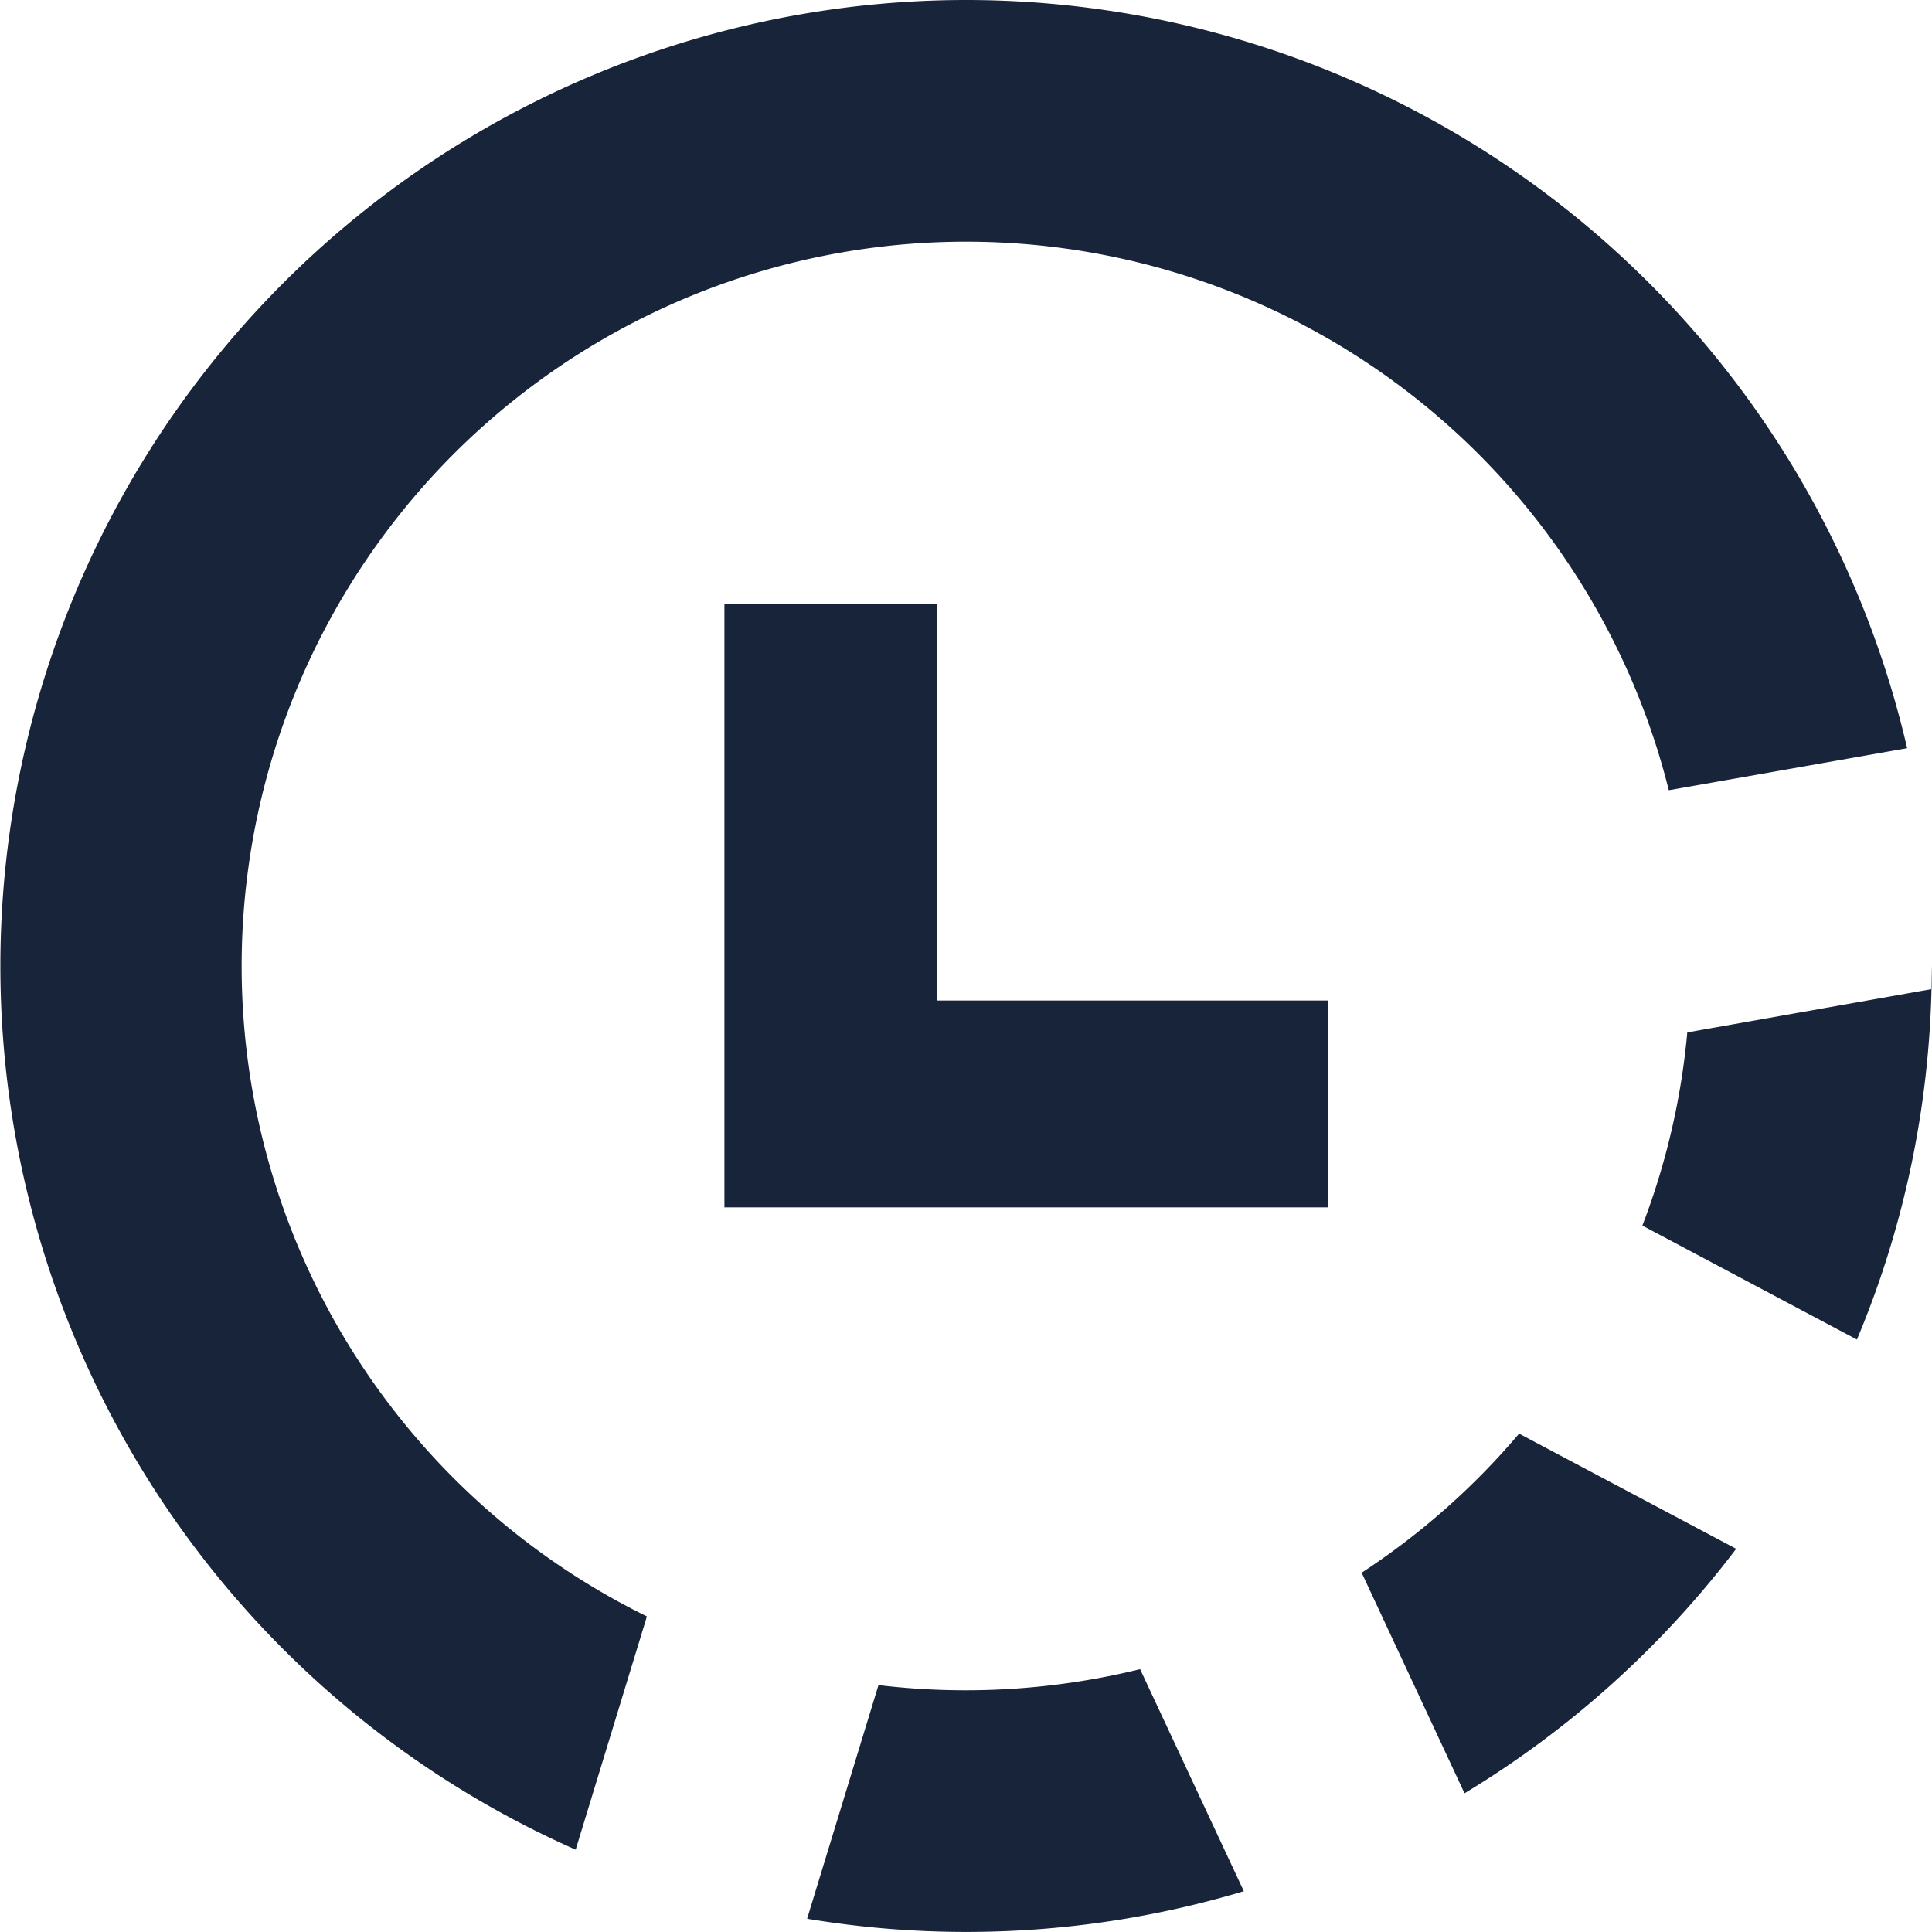 <?xml version="1.0" standalone="no"?><!DOCTYPE svg PUBLIC "-//W3C//DTD SVG 1.1//EN" "http://www.w3.org/Graphics/SVG/1.1/DTD/svg11.dtd"><svg t="1710410168715" class="icon" viewBox="0 0 1024 1024" version="1.1" xmlns="http://www.w3.org/2000/svg" p-id="4240" xmlns:xlink="http://www.w3.org/1999/xlink" width="64" height="64"><path d="M604.283 884.699l54.97 117.682a511.941 511.941 0 0 1-231.462 14.59l37.82-123.825a387.86 387.86 0 0 0 138.672-8.447zM511.94 0a512.133 512.133 0 0 1 498.887 396.563l-126.321 22.27a383.956 383.956 0 1 0-541.634 437.901l-37.756 123.634A512.07 512.07 0 0 1 511.941 0z m293.215 759.85l115.059 61.048A514.63 514.63 0 0 1 776.23 950.483L721.71 833.57a387 387 0 0 0 83.447-73.72z m218.407-235.558l0.32-12.35c0 70.2-14.078 137.136-39.676 198.057l-113.715-60.41a381.78 381.78 0 0 0 23.806-102.388l129.265-22.909zM496.519 319.963v210.344h207.4v109.62H383.956V319.963H496.52z" fill="#172439" p-id="4241"></path></svg>